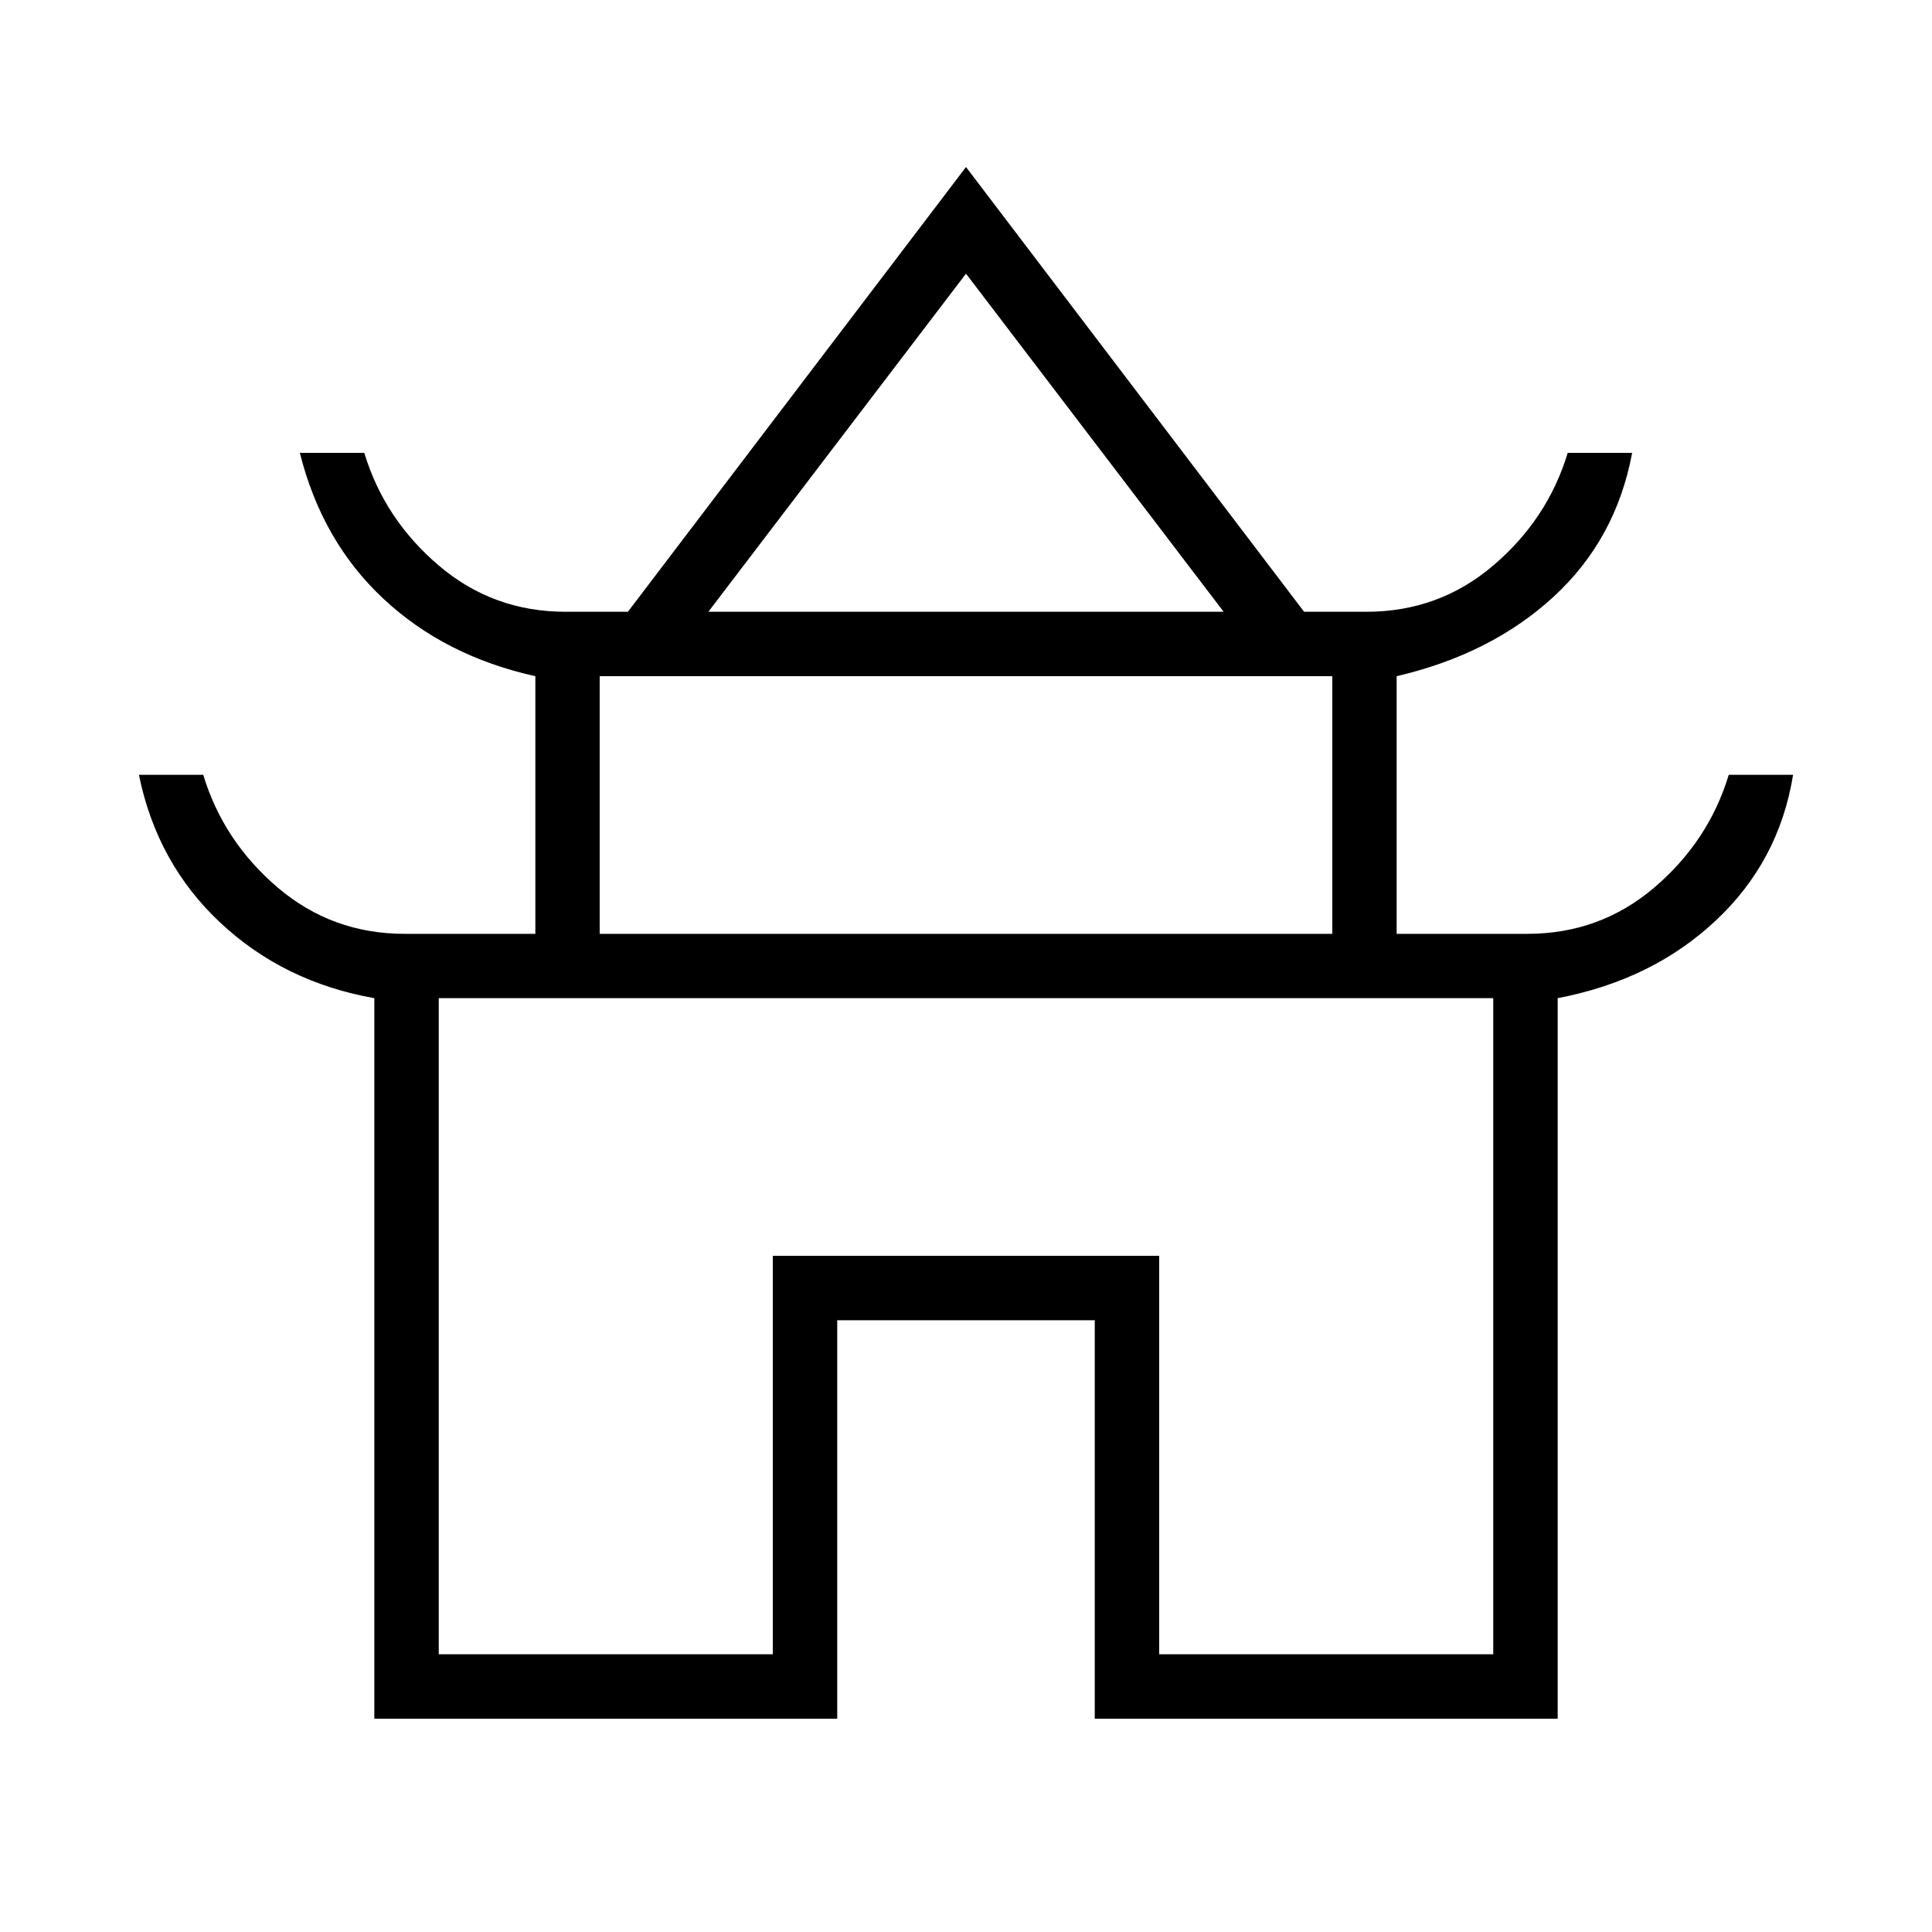 <svg xmlns="http://www.w3.org/2000/svg" height="20" width="20"><path d="M3.875 17.792V10.333Q2.938 10.167 2.281 9.552Q1.625 8.938 1.438 8.021H2.104Q2.312 8.708 2.875 9.188Q3.438 9.667 4.188 9.667H5.542V7Q4.604 6.792 3.969 6.198Q3.333 5.604 3.104 4.688H3.771Q3.979 5.375 4.542 5.854Q5.104 6.333 5.854 6.333H6.5L10 1.729L13.5 6.333H14.146Q14.896 6.333 15.458 5.854Q16.021 5.375 16.229 4.688H16.896Q16.729 5.583 16.083 6.177Q15.438 6.771 14.458 7V9.667H15.812Q16.562 9.667 17.125 9.188Q17.688 8.708 17.896 8.021H18.562Q18.417 8.917 17.76 9.531Q17.104 10.146 16.125 10.333V17.792H11.333V13.667H8.667V17.792ZM7.333 6.333H12.667L10 2.833ZM6.208 9.667H13.792V7H6.208ZM4.542 17.125H8V13H12V17.125H15.458V10.333H4.542ZM10 10.333Q10 10.333 10 10.333Q10 10.333 10 10.333Q10 10.333 10 10.333Q10 10.333 10 10.333ZM10 6.333ZM10 9.667Z"/></svg>